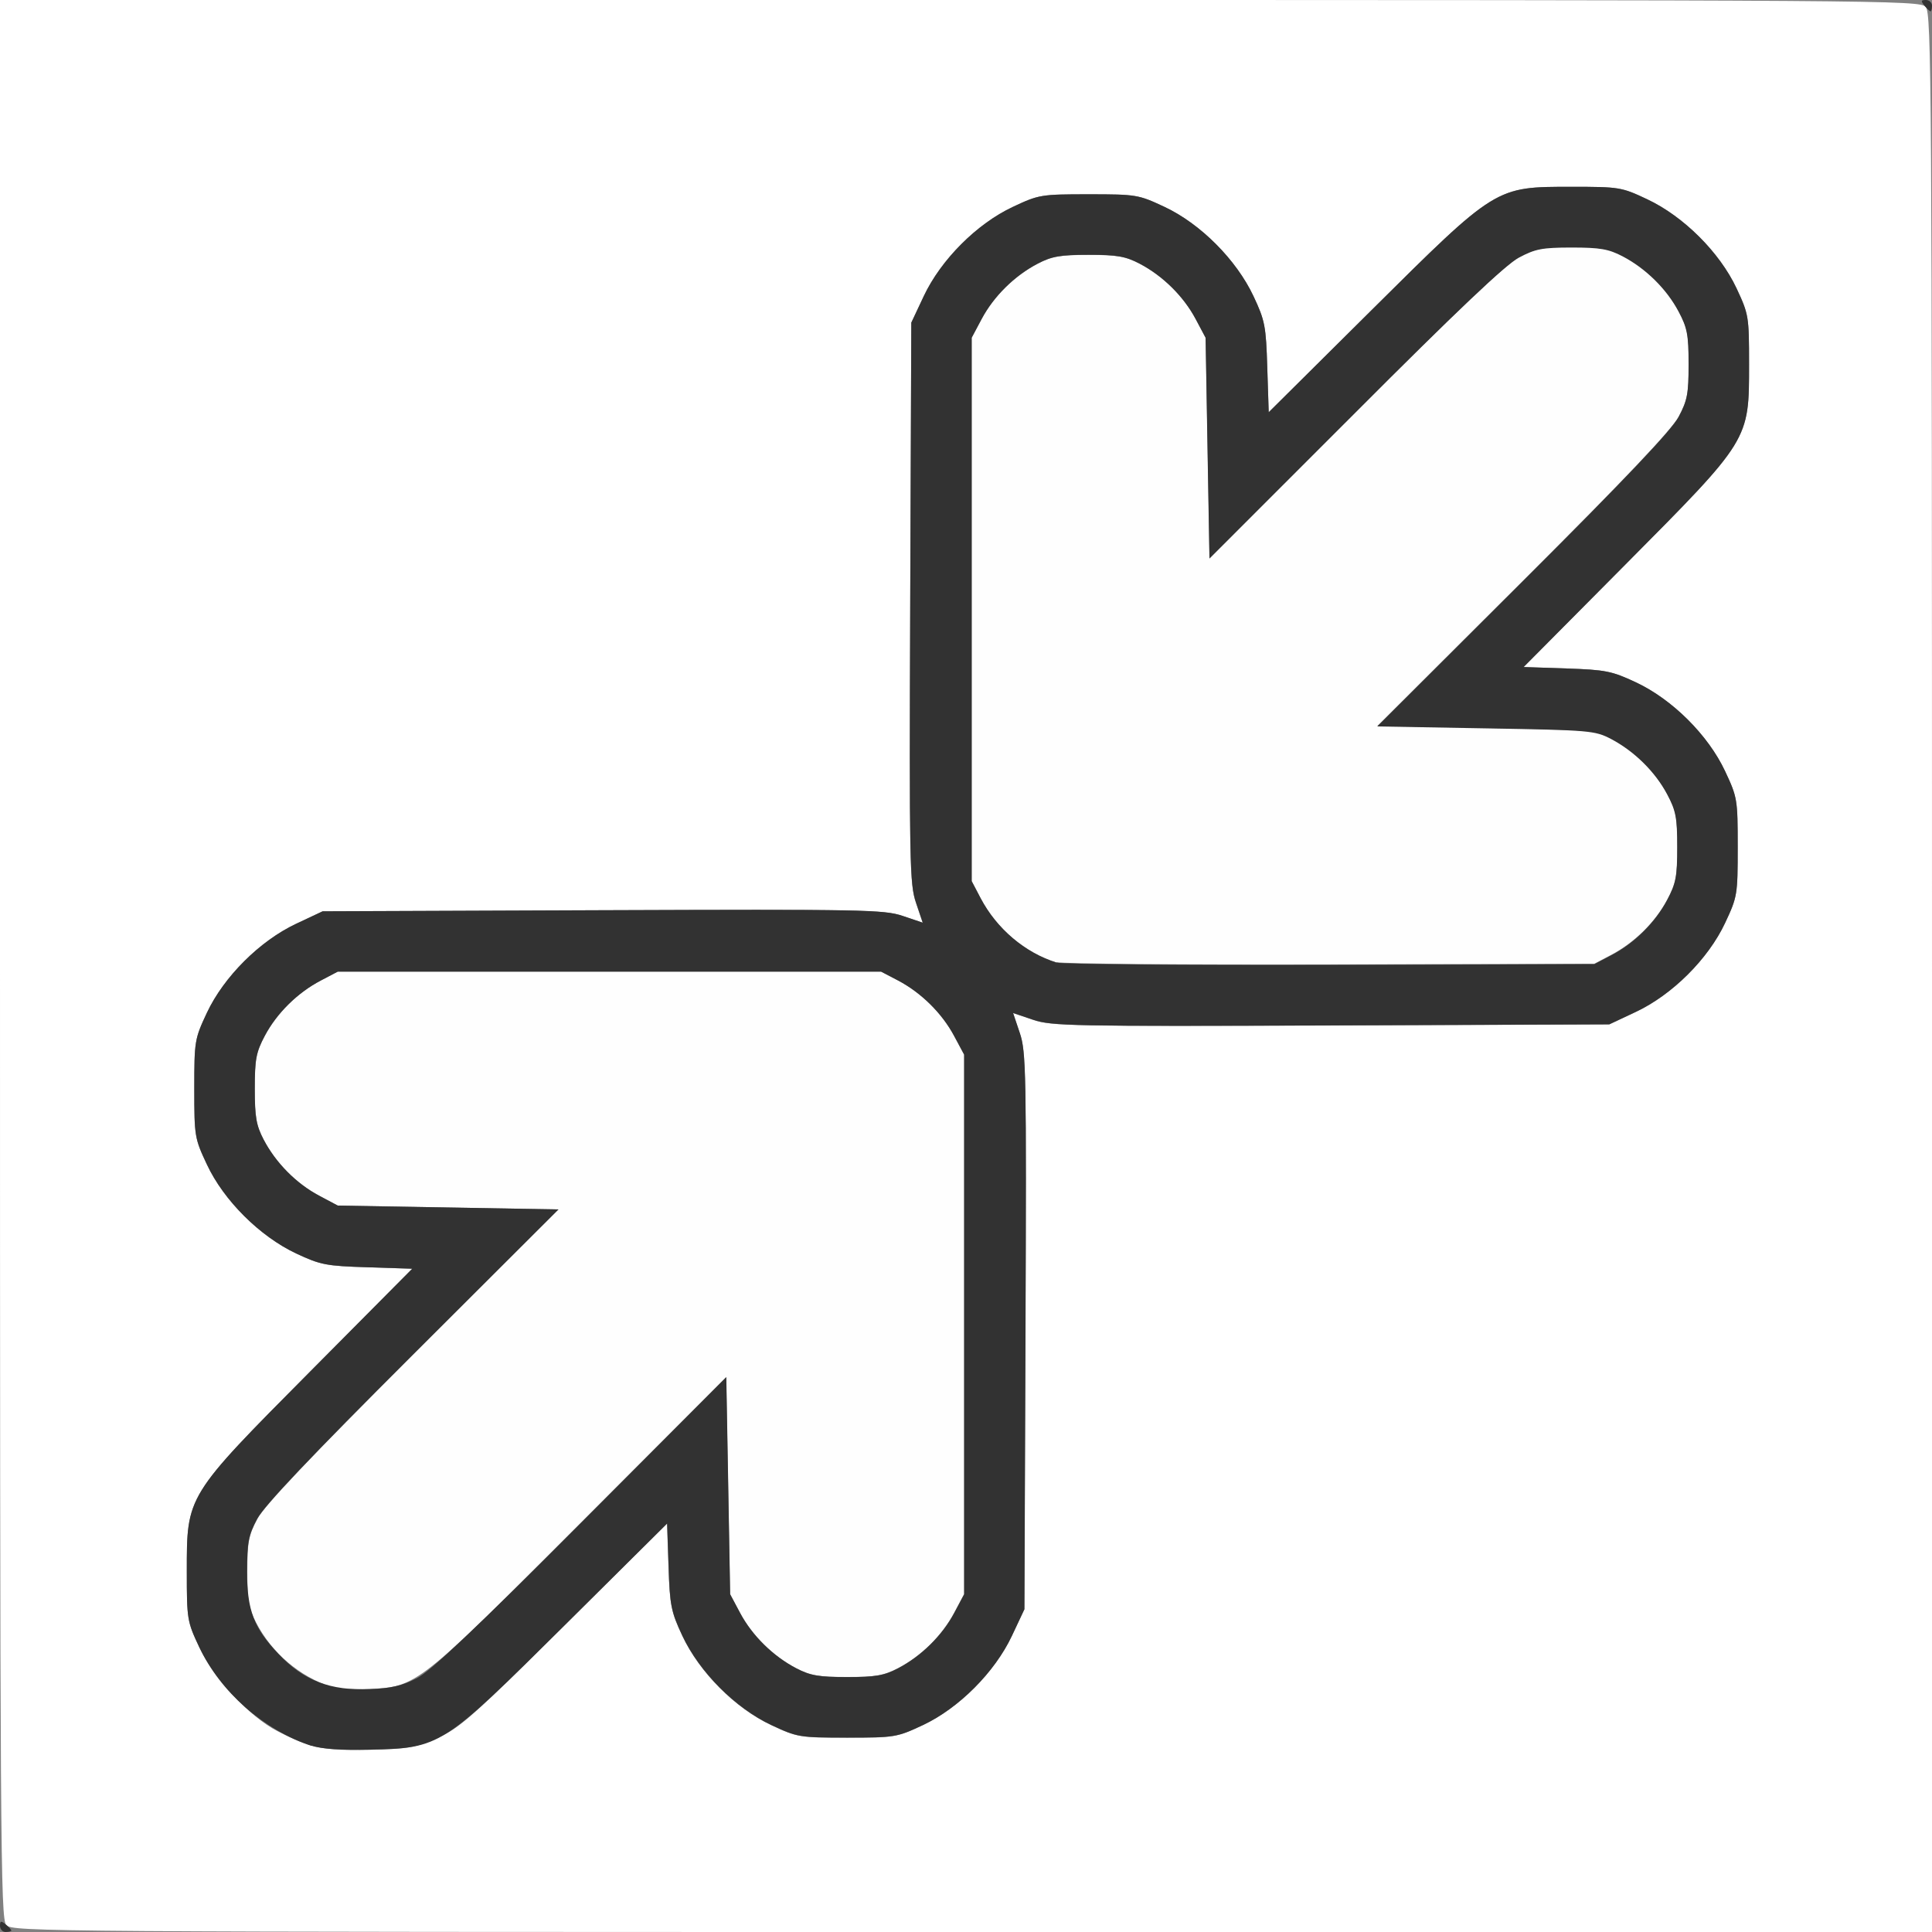 <?xml version="1.0" encoding="UTF-8" standalone="no"?>
<!-- Created with Inkscape (http://www.inkscape.org/) -->

<svg
   xmlns:dc="http://purl.org/dc/elements/1.1/"
   xmlns:cc="http://creativecommons.org/ns#"
   xmlns:rdf="http://www.w3.org/1999/02/22-rdf-syntax-ns#"
   xmlns:svg="http://www.w3.org/2000/svg"
   xmlns="http://www.w3.org/2000/svg"
   xmlns:sodipodi="http://sodipodi.sourceforge.net/DTD/sodipodi-0.dtd"
   xmlns:inkscape="http://www.inkscape.org/namespaces/inkscape"
   version="1.1"
   id="svg2"
   width="16"
   height="16"
   viewBox="0 0 16 16"
   sodipodi:docname="FULLSCREEN_EXIT.svg"
   inkscape:version="0.92.4 (5da689c313, 2019-01-14)">
  <rect x="0" y="0" width="16" height="16" fill="#808080" stroke="none"/>
  <defs
     id="defs6" />
  <sodipodi:namedview
     pagecolor="#ffffff"
     bordercolor="#666666"
     borderopacity="1"
     objecttolerance="10"
     gridtolerance="10"
     guidetolerance="10"
     inkscape:pageopacity="0"
     inkscape:pageshadow="2"
     inkscape:window-width="1184"
     inkscape:window-height="950"
     id="namedview4"
     showgrid="false"
     fit-margin-top="0"
     fit-margin-left="0"
     fit-margin-right="0"
     fit-margin-bottom="0"
     inkscape:zoom="15.326172"
     inkscape:cx="6.7205299"
     inkscape:cy="8.5474757"
     inkscape:window-x="0"
     inkscape:window-y="0"
     inkscape:window-maximized="0"
     inkscape:current-layer="svg2" />
  <g
     id="FULLSCREEN_EXIT">
    <path
       style="fill:#ffffff;stroke-width:0.031"
       d="M 0.052,15.943 C 0.004,15.89 0,15.29 0,7.943 V 0 h 7.948 c 7.66,0 7.95,0.002 8,0.057 0.048,0.053 0.052,0.653 0.052,8 V 16 H 8.052 c -7.66,0 -7.95,-0.002 -8,-0.057 z M 3.625,14.392 c 0.182,-0.081 0.291,-0.178 1.051,-0.932 l 0.848,-0.842 0.012,0.355 c 0.011,0.323 0.021,0.375 0.114,0.574 0.141,0.302 0.438,0.6 0.737,0.74 0.216,0.101 0.233,0.104 0.628,0.104 0.395,0 0.412,-0.003 0.628,-0.104 0.298,-0.14 0.595,-0.438 0.737,-0.74 l 0.103,-0.219 0.009,-2.303 c 0.008,-2.145 0.005,-2.315 -0.047,-2.469 L 8.39,8.39 8.555,8.446 c 0.154,0.052 0.325,0.055 2.469,0.047 l 2.303,-0.009 0.219,-0.103 C 13.849,8.239 14.147,7.942 14.286,7.644 14.388,7.428 14.391,7.411 14.391,7.016 14.391,6.62 14.388,6.603 14.286,6.387 14.147,6.089 13.848,5.792 13.547,5.651 13.348,5.557 13.296,5.547 12.973,5.536 l -0.355,-0.012 0.842,-0.848 c 1.032,-1.04 1.025,-1.027 1.025,-1.661 0,-0.395 -0.003,-0.412 -0.104,-0.628 -0.14,-0.298 -0.438,-0.595 -0.74,-0.737 -0.212,-0.1 -0.23,-0.103 -0.625,-0.103 -0.633,0 -0.621,-0.008 -1.661,1.025 l -0.848,0.842 -0.012,-0.371 C 10.484,2.701 10.475,2.655 10.381,2.453 10.239,2.152 9.942,1.853 9.644,1.714 9.428,1.612 9.411,1.609 9.016,1.609 c -0.395,0 -0.412,0.003 -0.628,0.104 C 8.09,1.853 7.792,2.151 7.65,2.453 l -0.103,0.219 -0.009,2.319 c -0.008,2.16 -0.005,2.331 0.047,2.485 l 0.056,0.166 -0.166,-0.056 C 7.322,7.534 7.151,7.53 4.991,7.538 l -2.319,0.009 -0.219,0.103 C 2.151,7.792 1.853,8.09 1.714,8.387 1.612,8.603 1.609,8.62 1.609,9.016 c 0,0.395 0.003,0.412 0.104,0.628 0.14,0.298 0.438,0.595 0.74,0.737 0.201,0.095 0.248,0.104 0.59,0.114 l 0.371,0.012 -0.842,0.848 c -1.032,1.04 -1.025,1.027 -1.025,1.661 0,0.395 0.003,0.413 0.103,0.625 0.123,0.261 0.416,0.576 0.647,0.695 0.275,0.142 0.383,0.164 0.766,0.155 0.318,-0.007 0.383,-0.019 0.562,-0.099 z"
       id="path823"
       inkscape:connector-curvature="0" />
    <path
       style="fill:#fefefe;stroke-width:0.031"
       d="m 2.75,13.973 c -0.269,-0.088 -0.498,-0.283 -0.629,-0.535 -0.061,-0.117 -0.073,-0.187 -0.073,-0.422 5.62e-5,-0.245 0.011,-0.301 0.084,-0.438 0.059,-0.11 0.438,-0.51 1.289,-1.359 L 4.625,10.016 3.711,10 2.797,9.984 2.641,9.901 C 2.453,9.801 2.283,9.629 2.183,9.437 2.122,9.32 2.11,9.25 2.11,9.016 2.11,8.771 2.121,8.714 2.193,8.578 2.292,8.391 2.464,8.221 2.656,8.12 l 0.141,-0.074 h 2.25 2.25 l 0.141,0.074 C 7.629,8.221 7.801,8.391 7.901,8.578 l 0.083,0.156 v 2.234 2.234 l -0.083,0.156 c -0.1,0.187 -0.272,0.357 -0.464,0.457 -0.117,0.061 -0.187,0.073 -0.422,0.073 -0.234,0 -0.305,-0.012 -0.422,-0.073 -0.191,-0.1 -0.364,-0.27 -0.464,-0.457 l -0.083,-0.156 -0.016,-0.899 -0.016,-0.899 -1.203,1.206 c -1.345,1.348 -1.362,1.361 -1.75,1.377 -0.129,0.005 -0.27,-0.002 -0.312,-0.016 z M 8.75,7.971 C 8.488,7.89 8.253,7.691 8.12,7.437 L 8.047,7.297 V 5.047 2.797 l 0.083,-0.156 c 0.1,-0.187 0.272,-0.357 0.464,-0.457 0.117,-0.061 0.187,-0.073 0.422,-0.073 0.234,0 0.305,0.012 0.422,0.073 0.191,0.1 0.364,0.27 0.464,0.457 l 0.083,0.156 0.016,0.914 0.016,0.914 1.203,-1.206 c 0.849,-0.851 1.249,-1.23 1.359,-1.289 0.136,-0.073 0.193,-0.083 0.438,-0.084 0.235,-5.31e-5 0.305,0.012 0.422,0.073 0.192,0.1 0.364,0.27 0.463,0.457 0.072,0.136 0.083,0.193 0.083,0.437 0,0.245 -0.011,0.301 -0.083,0.437 -0.059,0.11 -0.438,0.51 -1.289,1.359 l -1.206,1.203 0.899,0.016 c 0.868,0.015 0.903,0.018 1.039,0.089 0.192,0.1 0.364,0.271 0.463,0.458 0.072,0.136 0.083,0.193 0.083,0.437 0,0.244 -0.011,0.302 -0.083,0.437 -0.099,0.187 -0.272,0.357 -0.463,0.458 l -0.141,0.074 -2.187,0.006 c -1.203,0.003 -2.223,-0.005 -2.266,-0.019 z"
       id="path821"
       inkscape:connector-curvature="0" />
    <path
       style="fill:#323232;stroke-width:0.031"
       d="m 0,15.949 c 0,-0.042 0.008,-0.044 0.047,-0.012 0.026,0.021 0.047,0.044 0.047,0.051 0,0.006 -0.021,0.012 -0.047,0.012 C 0.021,16 0,15.977 0,15.949 Z M 2.578,14.458 C 2.183,14.327 1.825,14.012 1.65,13.641 1.55,13.428 1.547,13.41 1.547,13.016 c 0,-0.633 -0.008,-0.621 1.025,-1.661 l 0.842,-0.848 -0.371,-0.012 C 2.701,10.484 2.655,10.475 2.453,10.381 2.152,10.239 1.853,9.942 1.714,9.644 1.612,9.428 1.609,9.411 1.609,9.016 c 0,-0.395 0.003,-0.412 0.104,-0.628 C 1.853,8.09 2.151,7.792 2.453,7.65 l 0.219,-0.103 2.319,-0.009 c 2.16,-0.008 2.331,-0.005 2.485,0.047 l 0.166,0.056 -0.056,-0.166 C 7.534,7.322 7.53,7.151 7.538,4.991 l 0.009,-2.319 0.103,-0.219 C 7.792,2.151 8.09,1.853 8.387,1.714 8.603,1.612 8.62,1.609 9.016,1.609 c 0.395,0 0.412,0.003 0.628,0.104 0.298,0.14 0.595,0.438 0.737,0.74 0.095,0.201 0.104,0.248 0.114,0.59 l 0.012,0.371 0.848,-0.842 c 1.04,-1.032 1.027,-1.025 1.661,-1.025 0.395,0 0.413,0.003 0.625,0.103 0.302,0.142 0.6,0.44 0.74,0.737 0.101,0.216 0.104,0.233 0.104,0.628 0,0.633 0.008,0.621 -1.025,1.661 l -0.842,0.848 0.355,0.012 c 0.323,0.011 0.375,0.021 0.574,0.114 0.302,0.141 0.6,0.438 0.74,0.737 0.101,0.216 0.104,0.233 0.104,0.628 0,0.395 -0.003,0.412 -0.104,0.628 -0.14,0.298 -0.438,0.595 -0.74,0.737 l -0.219,0.103 -2.303,0.009 c -2.145,0.008 -2.315,0.005 -2.469,-0.047 l -0.166,-0.056 0.056,0.166 c 0.052,0.154 0.055,0.325 0.047,2.469 l -0.009,2.303 -0.103,0.219 c -0.142,0.302 -0.44,0.6 -0.737,0.74 -0.216,0.101 -0.233,0.104 -0.628,0.104 -0.395,0 -0.412,-0.003 -0.628,-0.104 -0.298,-0.14 -0.595,-0.438 -0.737,-0.74 -0.093,-0.199 -0.104,-0.251 -0.114,-0.574 l -0.012,-0.355 -0.848,0.842 c -1.019,1.012 -1.027,1.017 -1.614,1.031 -0.235,0.005 -0.403,-0.006 -0.484,-0.033 z M 3.453,13.898 C 3.567,13.839 3.939,13.487 4.812,12.611 l 1.203,-1.206 0.016,0.899 0.016,0.899 0.083,0.156 c 0.1,0.187 0.272,0.357 0.464,0.457 0.117,0.061 0.187,0.073 0.422,0.073 0.234,0 0.305,-0.012 0.422,-0.073 0.191,-0.1 0.364,-0.27 0.464,-0.457 l 0.083,-0.156 V 10.969 8.734 L 7.901,8.578 C 7.801,8.391 7.629,8.221 7.437,8.12 L 7.297,8.047 H 5.047 2.797 l -0.141,0.074 C 2.464,8.221 2.292,8.391 2.193,8.578 2.121,8.714 2.11,8.771 2.11,9.016 2.11,9.25 2.122,9.32 2.183,9.437 2.283,9.629 2.453,9.801 2.641,9.901 l 0.156,0.083 0.914,0.016 0.914,0.016 -1.206,1.203 c -0.851,0.849 -1.23,1.249 -1.289,1.359 -0.073,0.136 -0.083,0.193 -0.084,0.438 -7.19e-5,0.319 0.057,0.468 0.261,0.682 0.209,0.22 0.427,0.304 0.754,0.291 0.178,-0.007 0.272,-0.029 0.391,-0.091 z M 13.344,7.911 c 0.192,-0.1 0.364,-0.271 0.463,-0.458 0.072,-0.136 0.083,-0.193 0.083,-0.437 0,-0.244 -0.011,-0.302 -0.083,-0.437 -0.099,-0.187 -0.272,-0.357 -0.463,-0.458 -0.136,-0.071 -0.171,-0.074 -1.039,-0.089 l -0.899,-0.016 1.206,-1.203 c 0.851,-0.849 1.23,-1.249 1.289,-1.359 0.073,-0.136 0.083,-0.193 0.083,-0.437 0,-0.244 -0.011,-0.302 -0.083,-0.437 -0.099,-0.187 -0.272,-0.357 -0.463,-0.457 -0.117,-0.061 -0.187,-0.073 -0.422,-0.073 -0.245,5.62e-5 -0.301,0.011 -0.438,0.084 -0.11,0.059 -0.51,0.438 -1.359,1.289 L 10.016,4.625 10,3.711 9.984,2.797 9.901,2.641 C 9.801,2.453 9.629,2.283 9.437,2.183 9.32,2.122 9.25,2.11 9.016,2.11 c -0.234,0 -0.305,0.012 -0.422,0.073 C 8.402,2.283 8.23,2.453 8.13,2.641 L 8.047,2.797 v 2.25 2.25 l 0.074,0.141 c 0.133,0.253 0.367,0.452 0.629,0.534 0.043,0.013 1.062,0.022 2.266,0.019 l 2.187,-0.006 z m 2.594,-7.864 C 15.906,0.008 15.908,0 15.949,0 15.977,0 16,0.021 16,0.047 c 0,0.026 -0.005,0.047 -0.012,0.047 -0.006,0 -0.029,-0.021 -0.051,-0.047 z"
       id="path819"
       inkscape:connector-curvature="0" />
  </g>
</svg>
